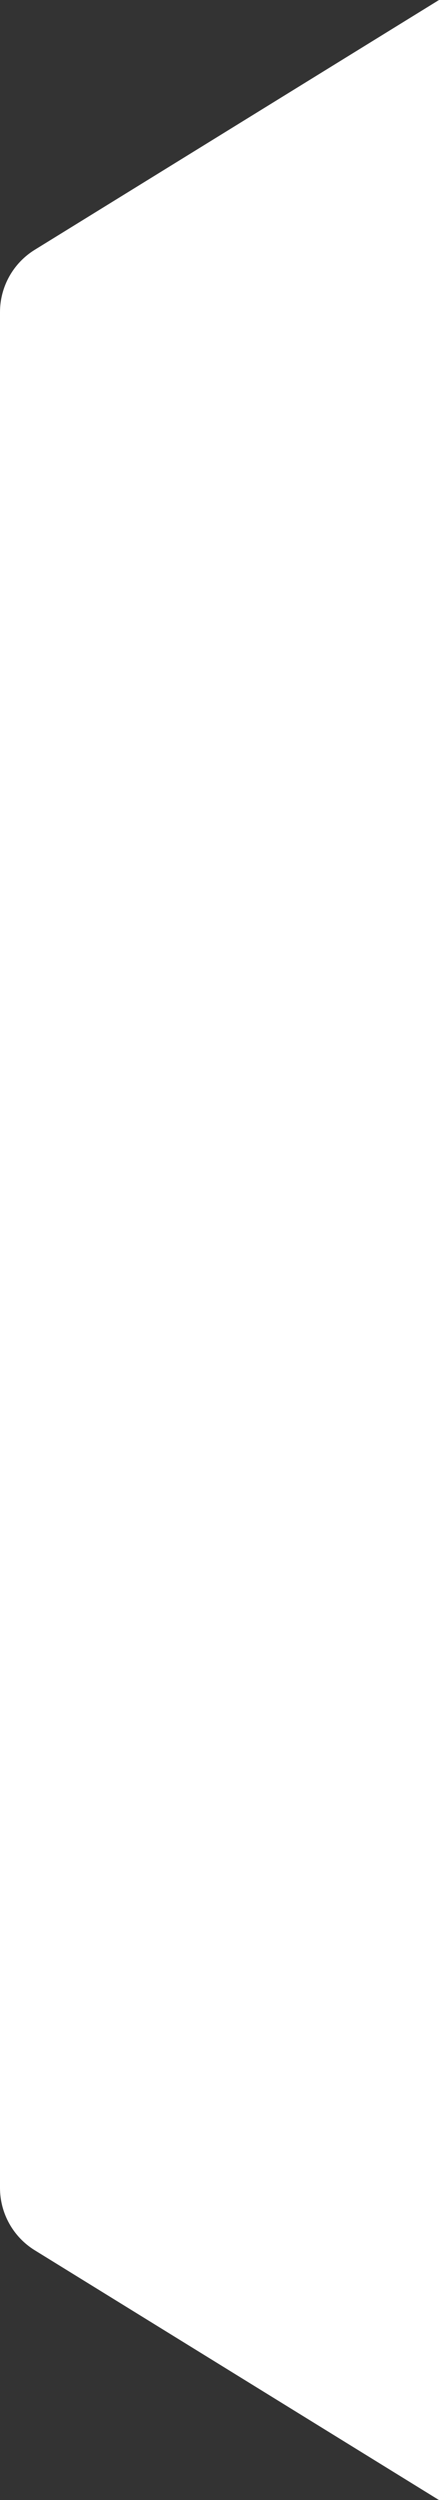 <svg width="60" height="341" viewBox="0 0 60 341" fill="none" xmlns="http://www.w3.org/2000/svg">
<rect x="0" y="0" width="60" height="341" fill="#333333" stroke="none"/>
<path d="M0 42.582C0 39.112 1.798 35.891 4.751 34.07L60 0V341L4.751 306.93C1.798 305.109 0 301.887 0 298.418V42.582Z" fill="white"/>
</svg>
